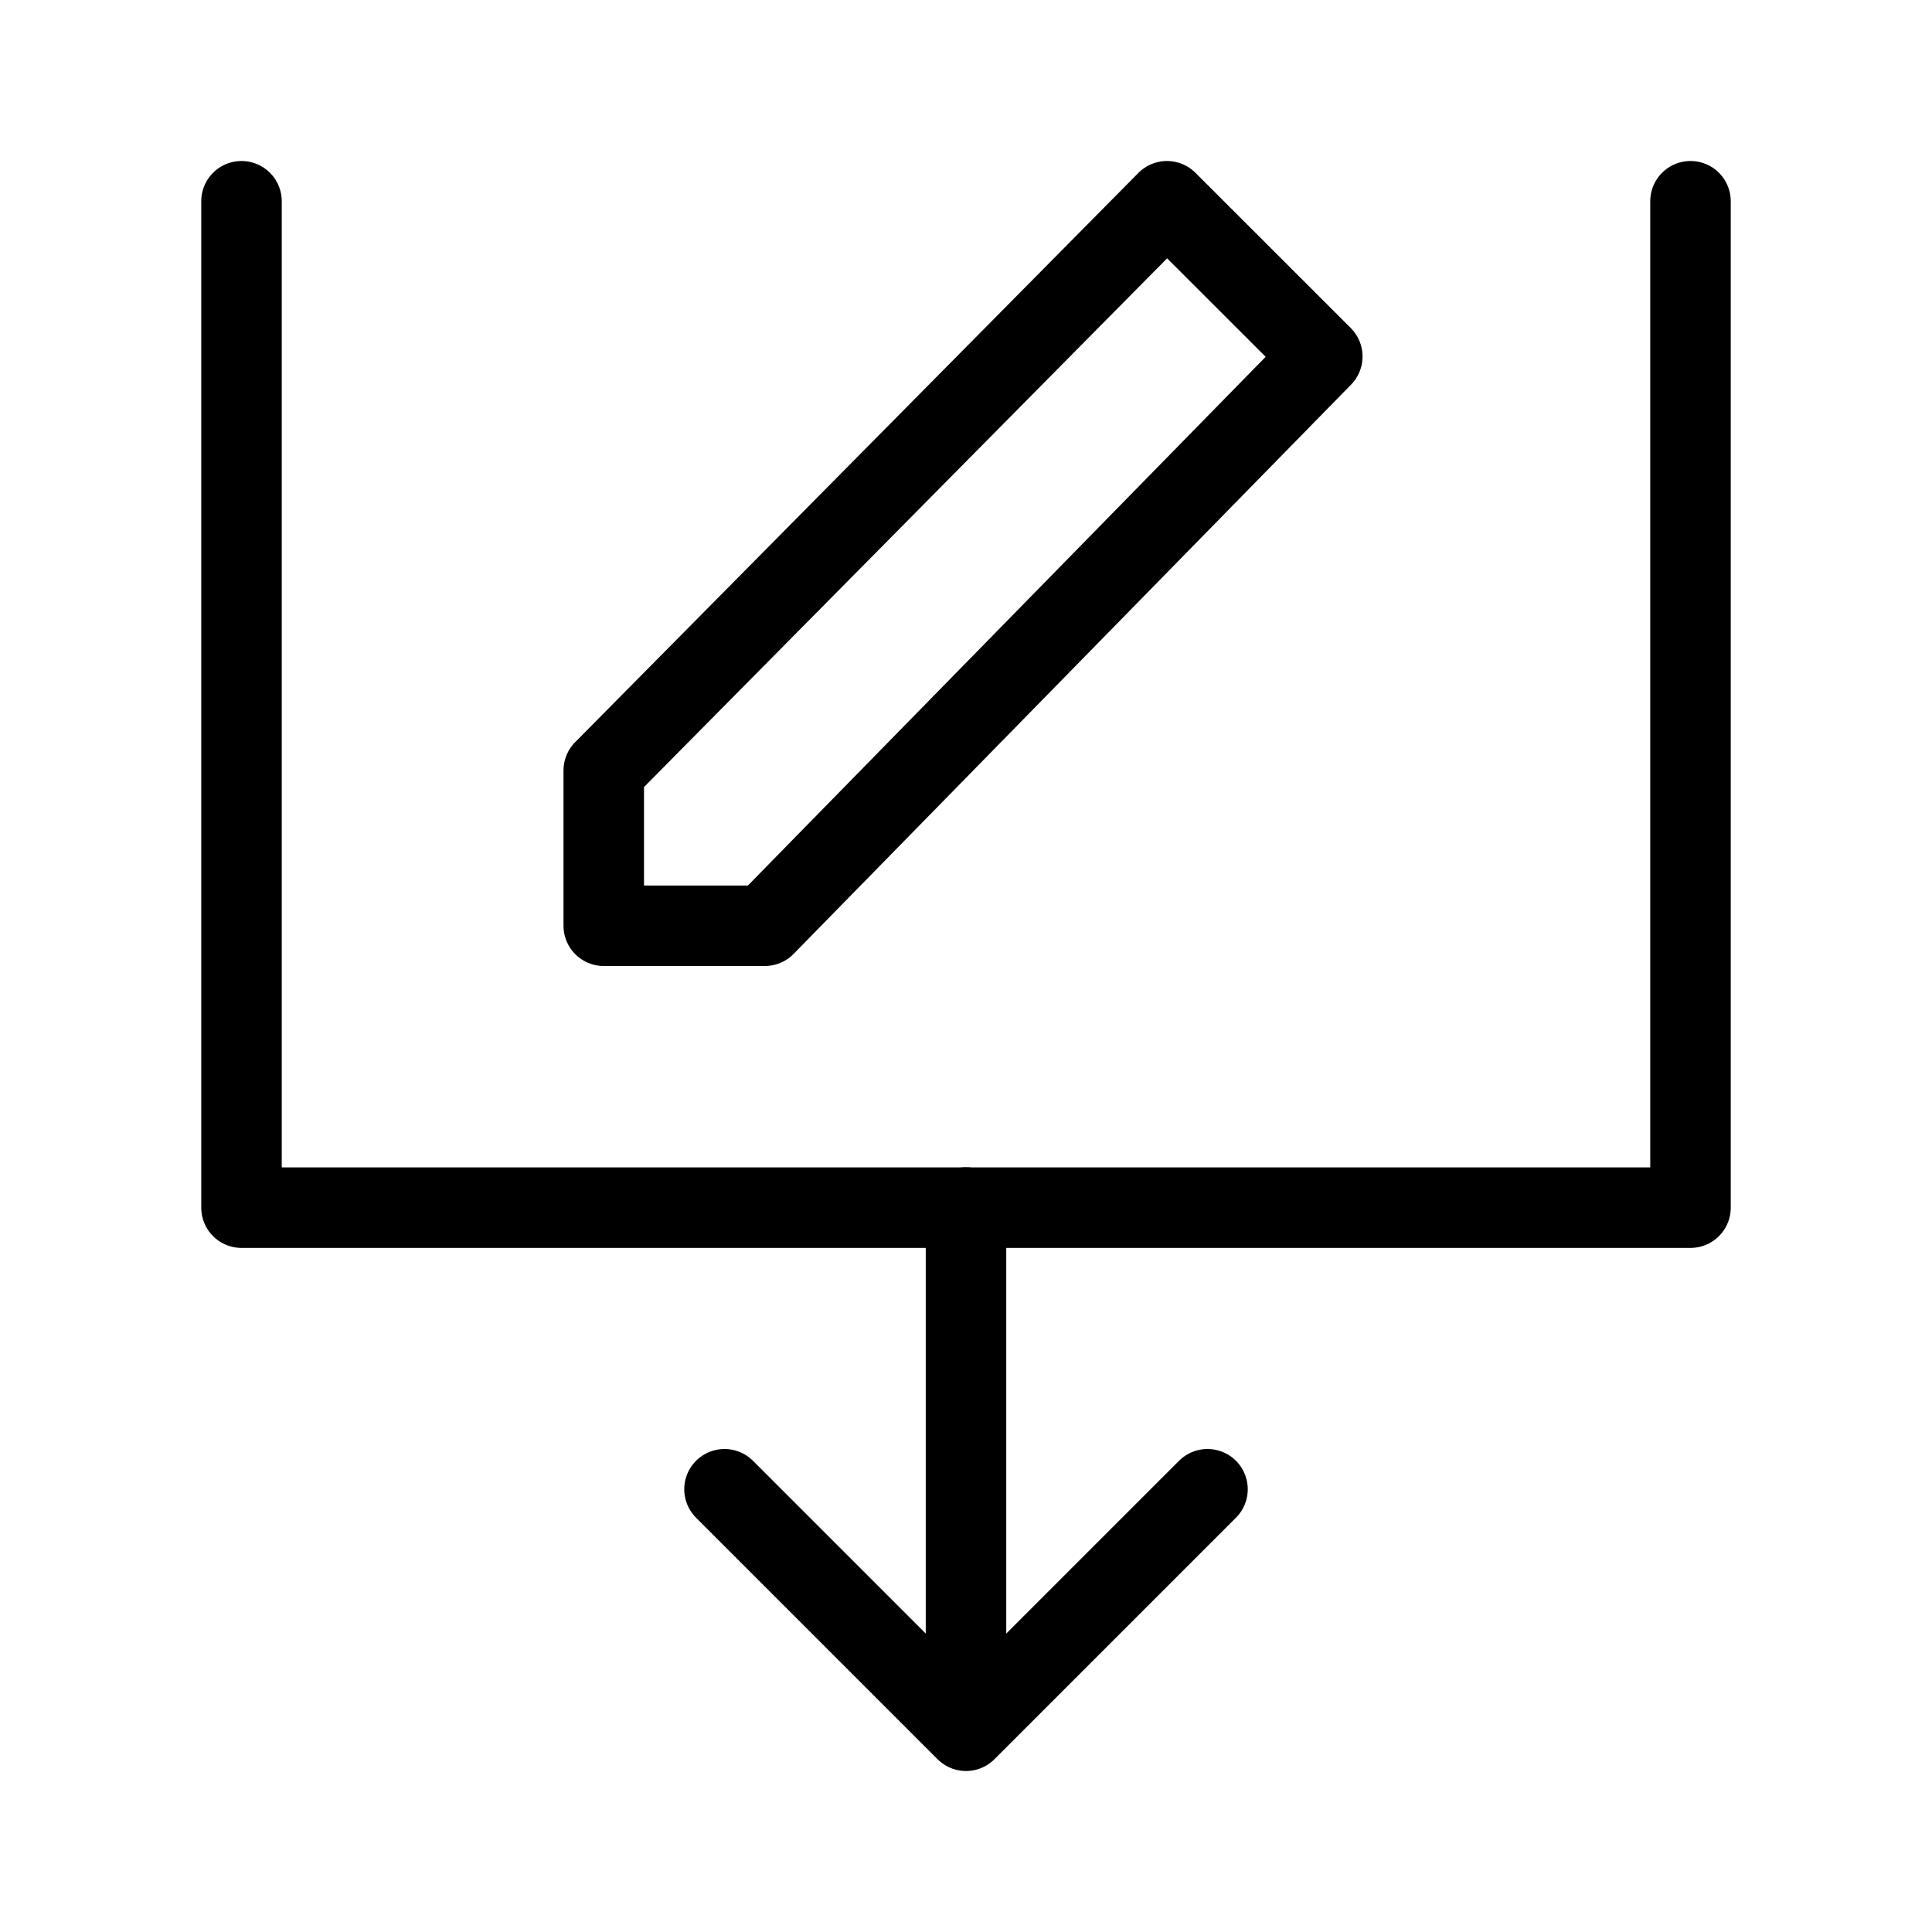<svg fill-opacity="1" stroke-opacity="1" xmlns="http://www.w3.org/2000/svg" width="48" height="48" fill="none" viewBox="0 0 48 48"><path stroke="#000" stroke-linecap="round" stroke-linejoin="round" stroke-width="2" d="M6 5v25.004h36V5"/><path stroke="#000" stroke-linejoin="round" stroke-width="2" d="M15 23h4.002l13.85-14.143L28.993 5 15 19.143z"/><path stroke="#000" stroke-linecap="round" stroke-linejoin="round" stroke-width="2" d="m30 37-6 6-6-6M24 30v13"/></svg>